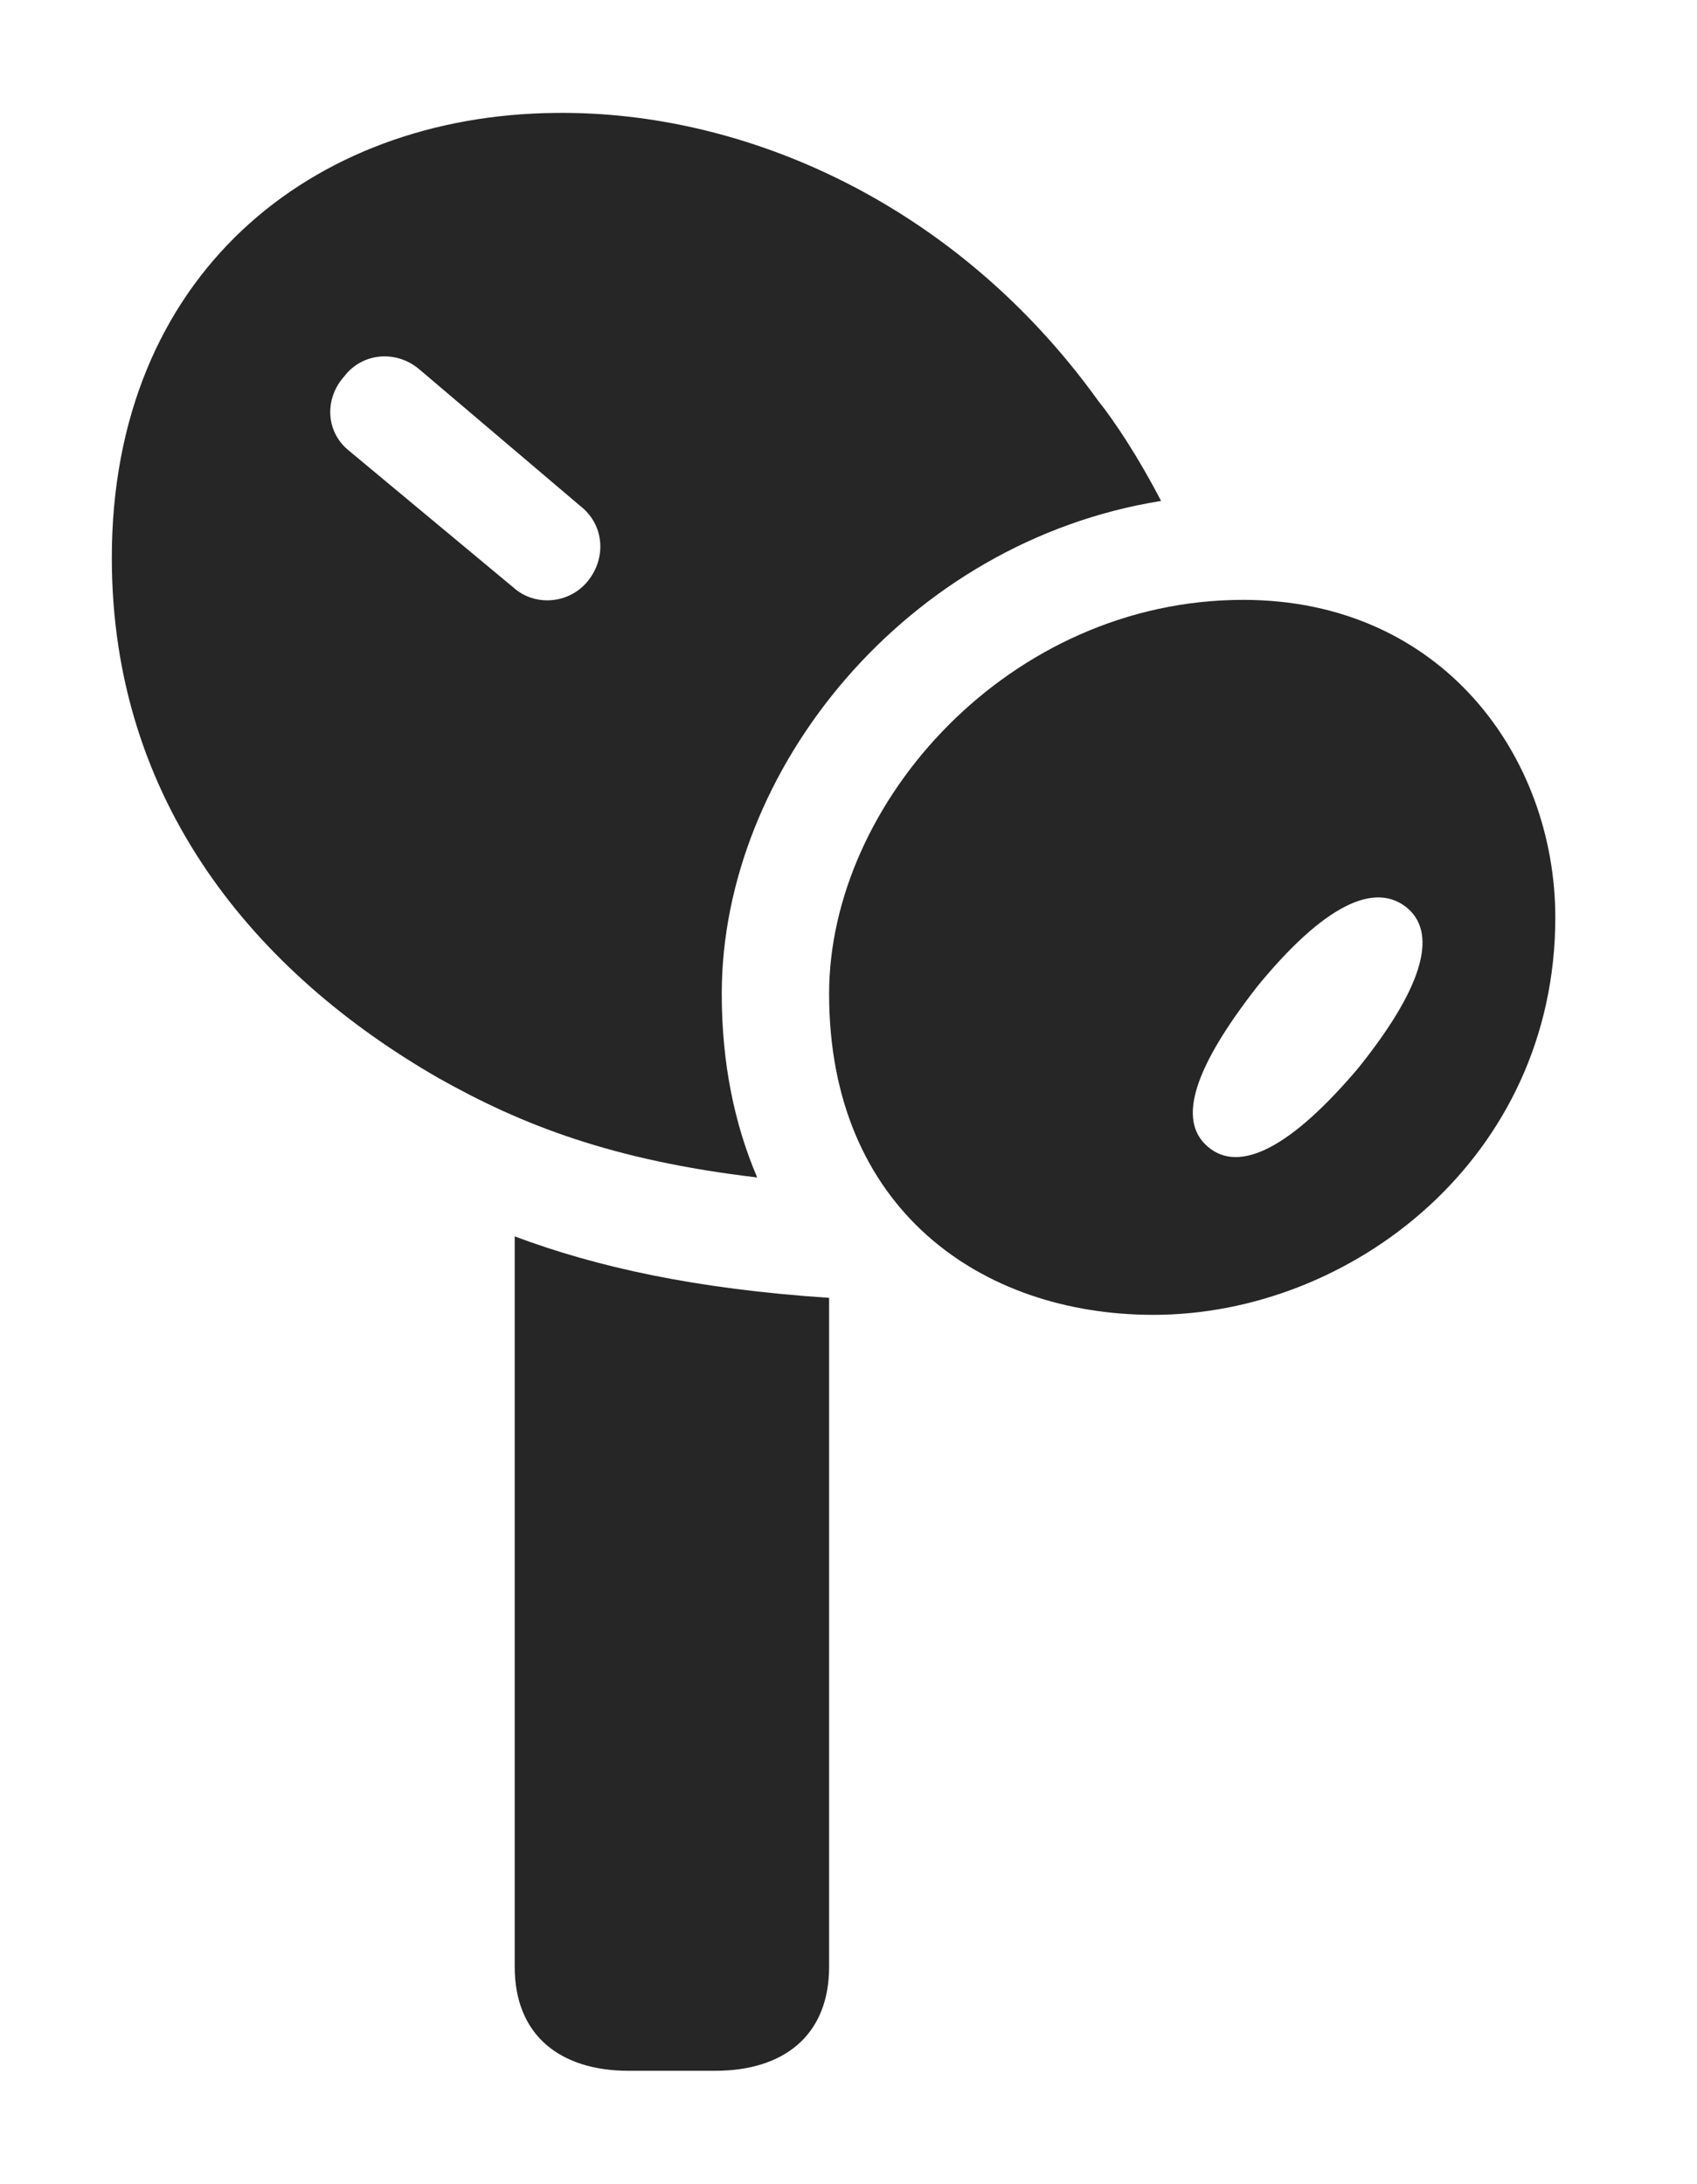 <?xml version="1.0" encoding="UTF-8"?>
<!--Generator: Apple Native CoreSVG 326-->
<!DOCTYPE svg
PUBLIC "-//W3C//DTD SVG 1.1//EN"
       "http://www.w3.org/Graphics/SVG/1.1/DTD/svg11.dtd">
<svg version="1.1" xmlns="http://www.w3.org/2000/svg" xmlns:xlink="http://www.w3.org/1999/xlink" viewBox="0 0 20.959 26.975">
 <g>
  <rect height="26.975" opacity="0" width="20.959" x="0" y="0"/>
  <path d="M10.24 16.032L10.24 24.295C10.24 25.143 9.68 25.58 8.832 25.58L7.766 25.58C6.918 25.58 6.357 25.143 6.357 24.295L6.357 15.273C7.369 15.652 8.585 15.922 10.24 16.032Z" fill="black" fill-opacity="0.85"/>
  <path d="M13.562 4.949C13.768 5.206 14.062 5.652 14.34 6.188C11.198 6.691 8.914 9.506 8.914 12.277C8.914 13.135 9.072 13.892 9.352 14.545C7.559 14.334 6.439 13.894 5.414 13.316C3.158 12.018 1.381 9.912 1.381 6.891C1.381 3.404 3.842 1.422 6.863 1.395C9.201 1.367 11.812 2.516 13.562 4.949ZM4.252 4.649C4.006 4.922 4.02 5.332 4.307 5.565L6.344 7.26C6.604 7.492 7.027 7.465 7.26 7.178C7.492 6.891 7.465 6.481 7.164 6.248L5.168 4.553C4.881 4.32 4.471 4.361 4.252 4.649Z" fill="black" fill-opacity="0.85"/>
  <path d="M14.246 16.242C16.693 16.242 19.209 14.301 19.209 11.334C19.209 9.352 17.814 7.41 15.354 7.41C12.469 7.41 10.24 9.912 10.24 12.277C10.24 14.93 12.113 16.242 14.246 16.242ZM14.916 14.164C14.533 13.836 14.752 13.18 15.531 12.182C16.338 11.197 16.98 10.869 17.391 11.225C17.76 11.553 17.555 12.223 16.775 13.194C15.955 14.164 15.312 14.506 14.916 14.164Z" fill="black" fill-opacity="0.85"/>
 </g>
</svg>
